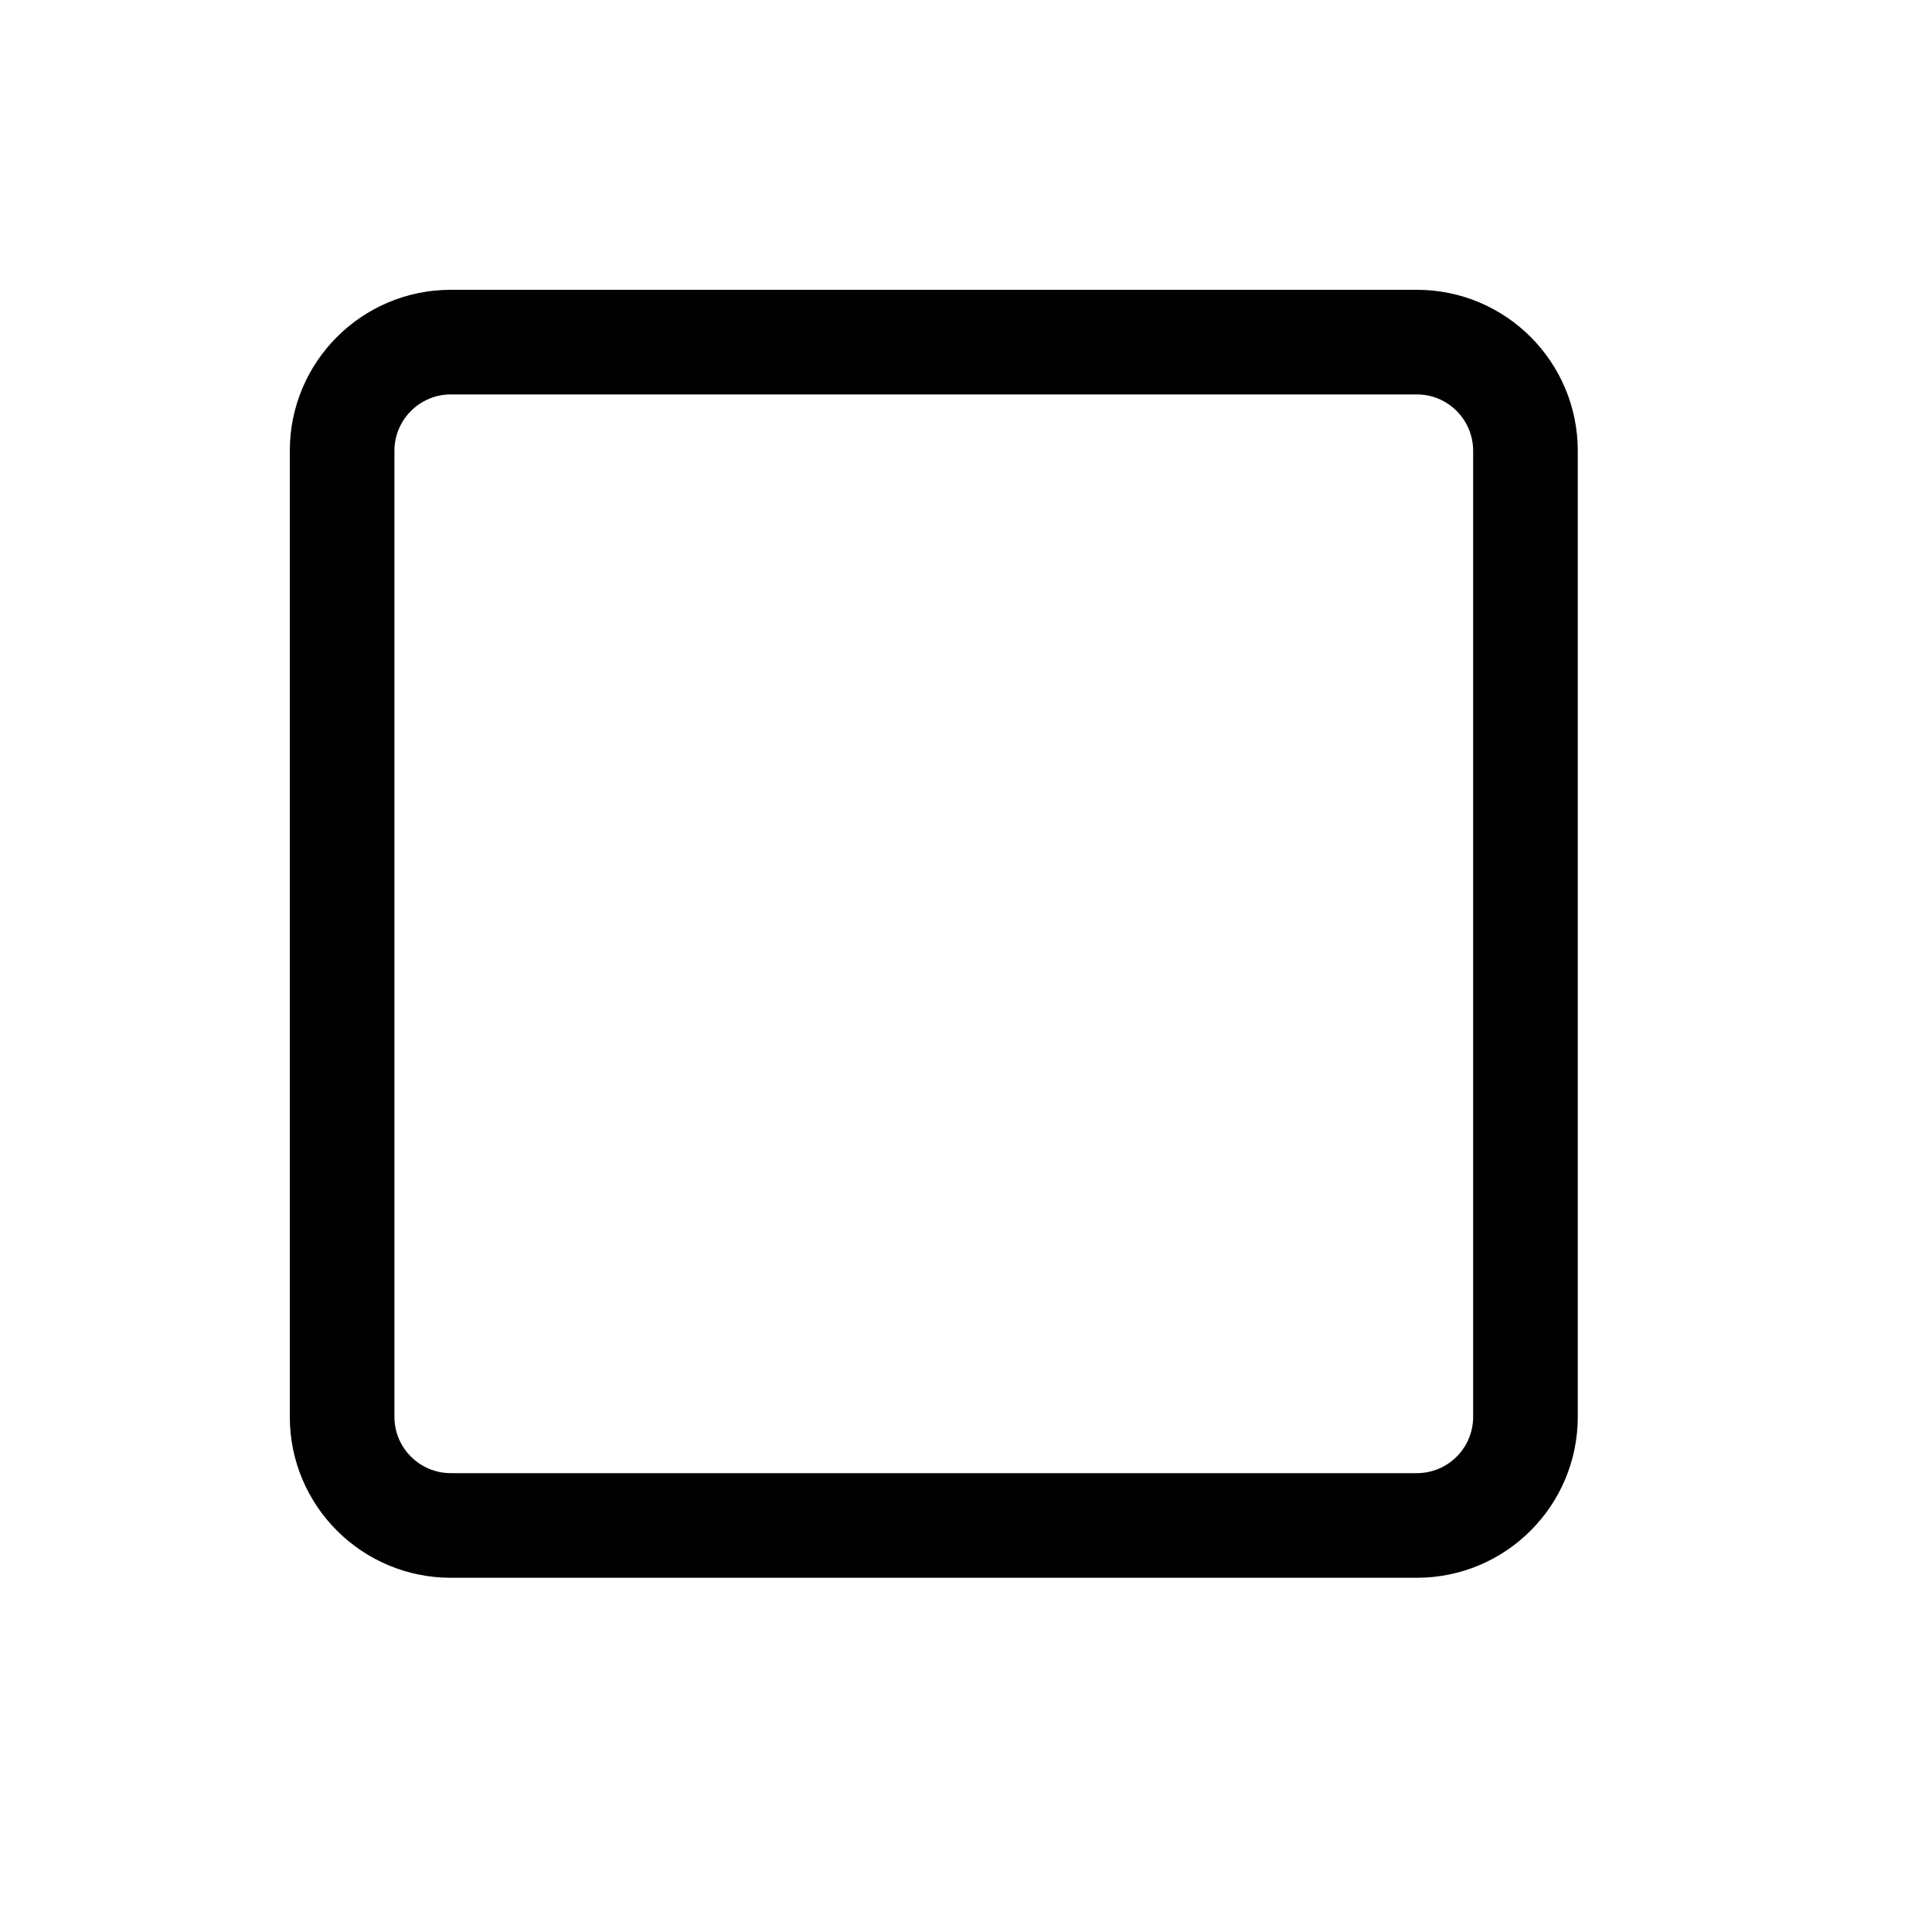<svg width="20" height="20" viewBox="0 0 20 20" fill="none" xmlns="http://www.w3.org/2000/svg">
<path fill-rule="evenodd" clip-rule="evenodd" d="M4.667 3C3.746 3 3 3.746 3 4.667V14.667C3 15.587 3.746 16.333 4.667 16.333H14.667C15.587 16.333 16.333 15.587 16.333 14.667V4.667C16.333 3.746 15.587 3 14.667 3H4.667ZM14.667 4.083H4.667C4.345 4.083 4.083 4.345 4.083 4.667V14.667C4.083 14.989 4.345 15.25 4.667 15.25H14.667C14.989 15.25 15.25 14.989 15.25 14.667V4.667C15.25 4.345 14.989 4.083 14.667 4.083Z" fill="black"/>
</svg>
